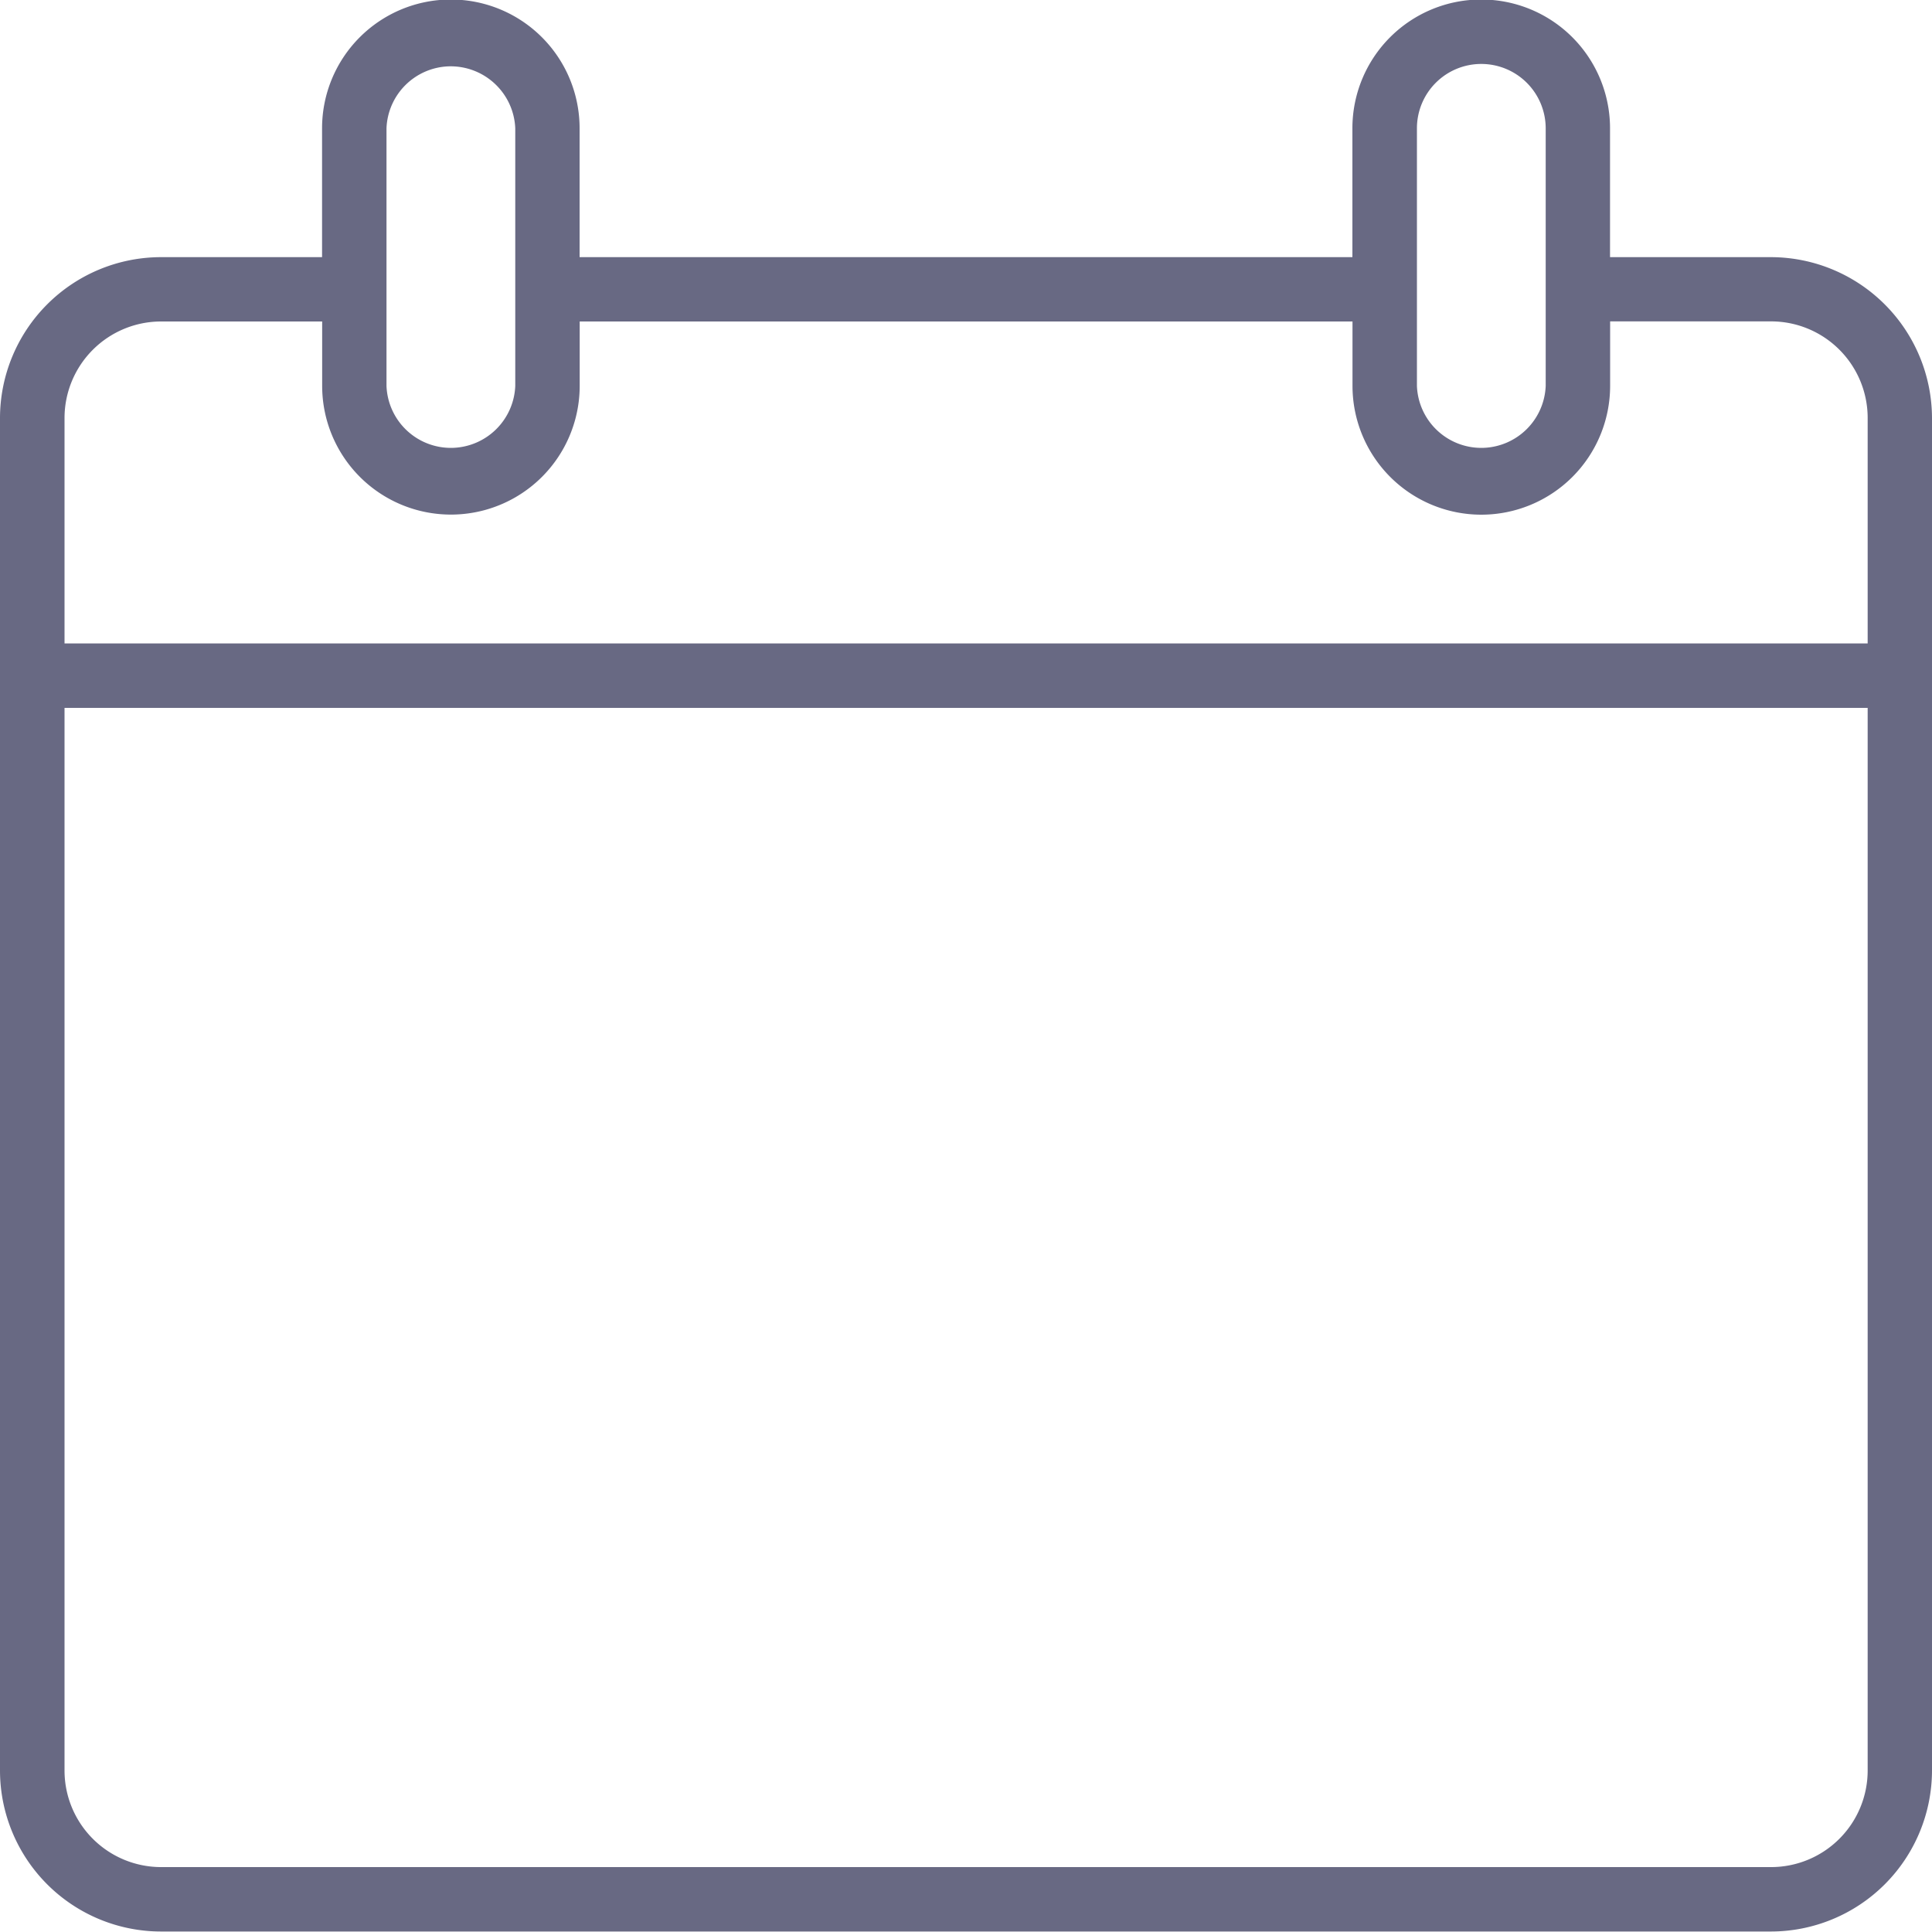 <svg xmlns="http://www.w3.org/2000/svg" width="20" height="20" viewBox="0 0 20 20">
  <path id="Path_14201" data-name="Path 14201" d="M-1275.958,1060.7h-1.666v-1.334a1.333,1.333,0,0,0-1.334-1.333,1.333,1.333,0,0,0-1.333,1.333v1.334h-8v-1.334a1.333,1.333,0,0,0-1.333-1.333,1.333,1.333,0,0,0-1.333,1.333v1.334h-1.667a1.668,1.668,0,0,0-1.667,1.666v14a1.668,1.668,0,0,0,1.667,1.667h16.666a1.669,1.669,0,0,0,1.667-1.667v-14A1.67,1.67,0,0,0-1275.958,1060.7Zm-3-2a.667.667,0,0,1,.668.666v2.667a.668.668,0,0,1-.641.641.667.667,0,0,1-.692-.641v-2.667h0A.666.666,0,0,1-1278.959,1058.7Zm-11.332.666a.667.667,0,0,1,.64-.641.669.669,0,0,1,.693.641v2.667a.668.668,0,0,1-.641.641.667.667,0,0,1-.692-.641Zm15.333,17a1,1,0,0,1-1,1h-16.666a1,1,0,0,1-1-1v-11h18.666Zm0-11.667h-18.666v-2.333a1,1,0,0,1,1-1h1.667v.666a1.333,1.333,0,0,0,1.333,1.333,1.333,1.333,0,0,0,1.333-1.333v-.666h8v.666a1.334,1.334,0,0,0,1.333,1.334,1.334,1.334,0,0,0,1.334-1.334v-.667h1.666a1,1,0,0,1,1,1Z" transform="translate(1294.291 -1058.038)" fill="#686983"/>
</svg>
